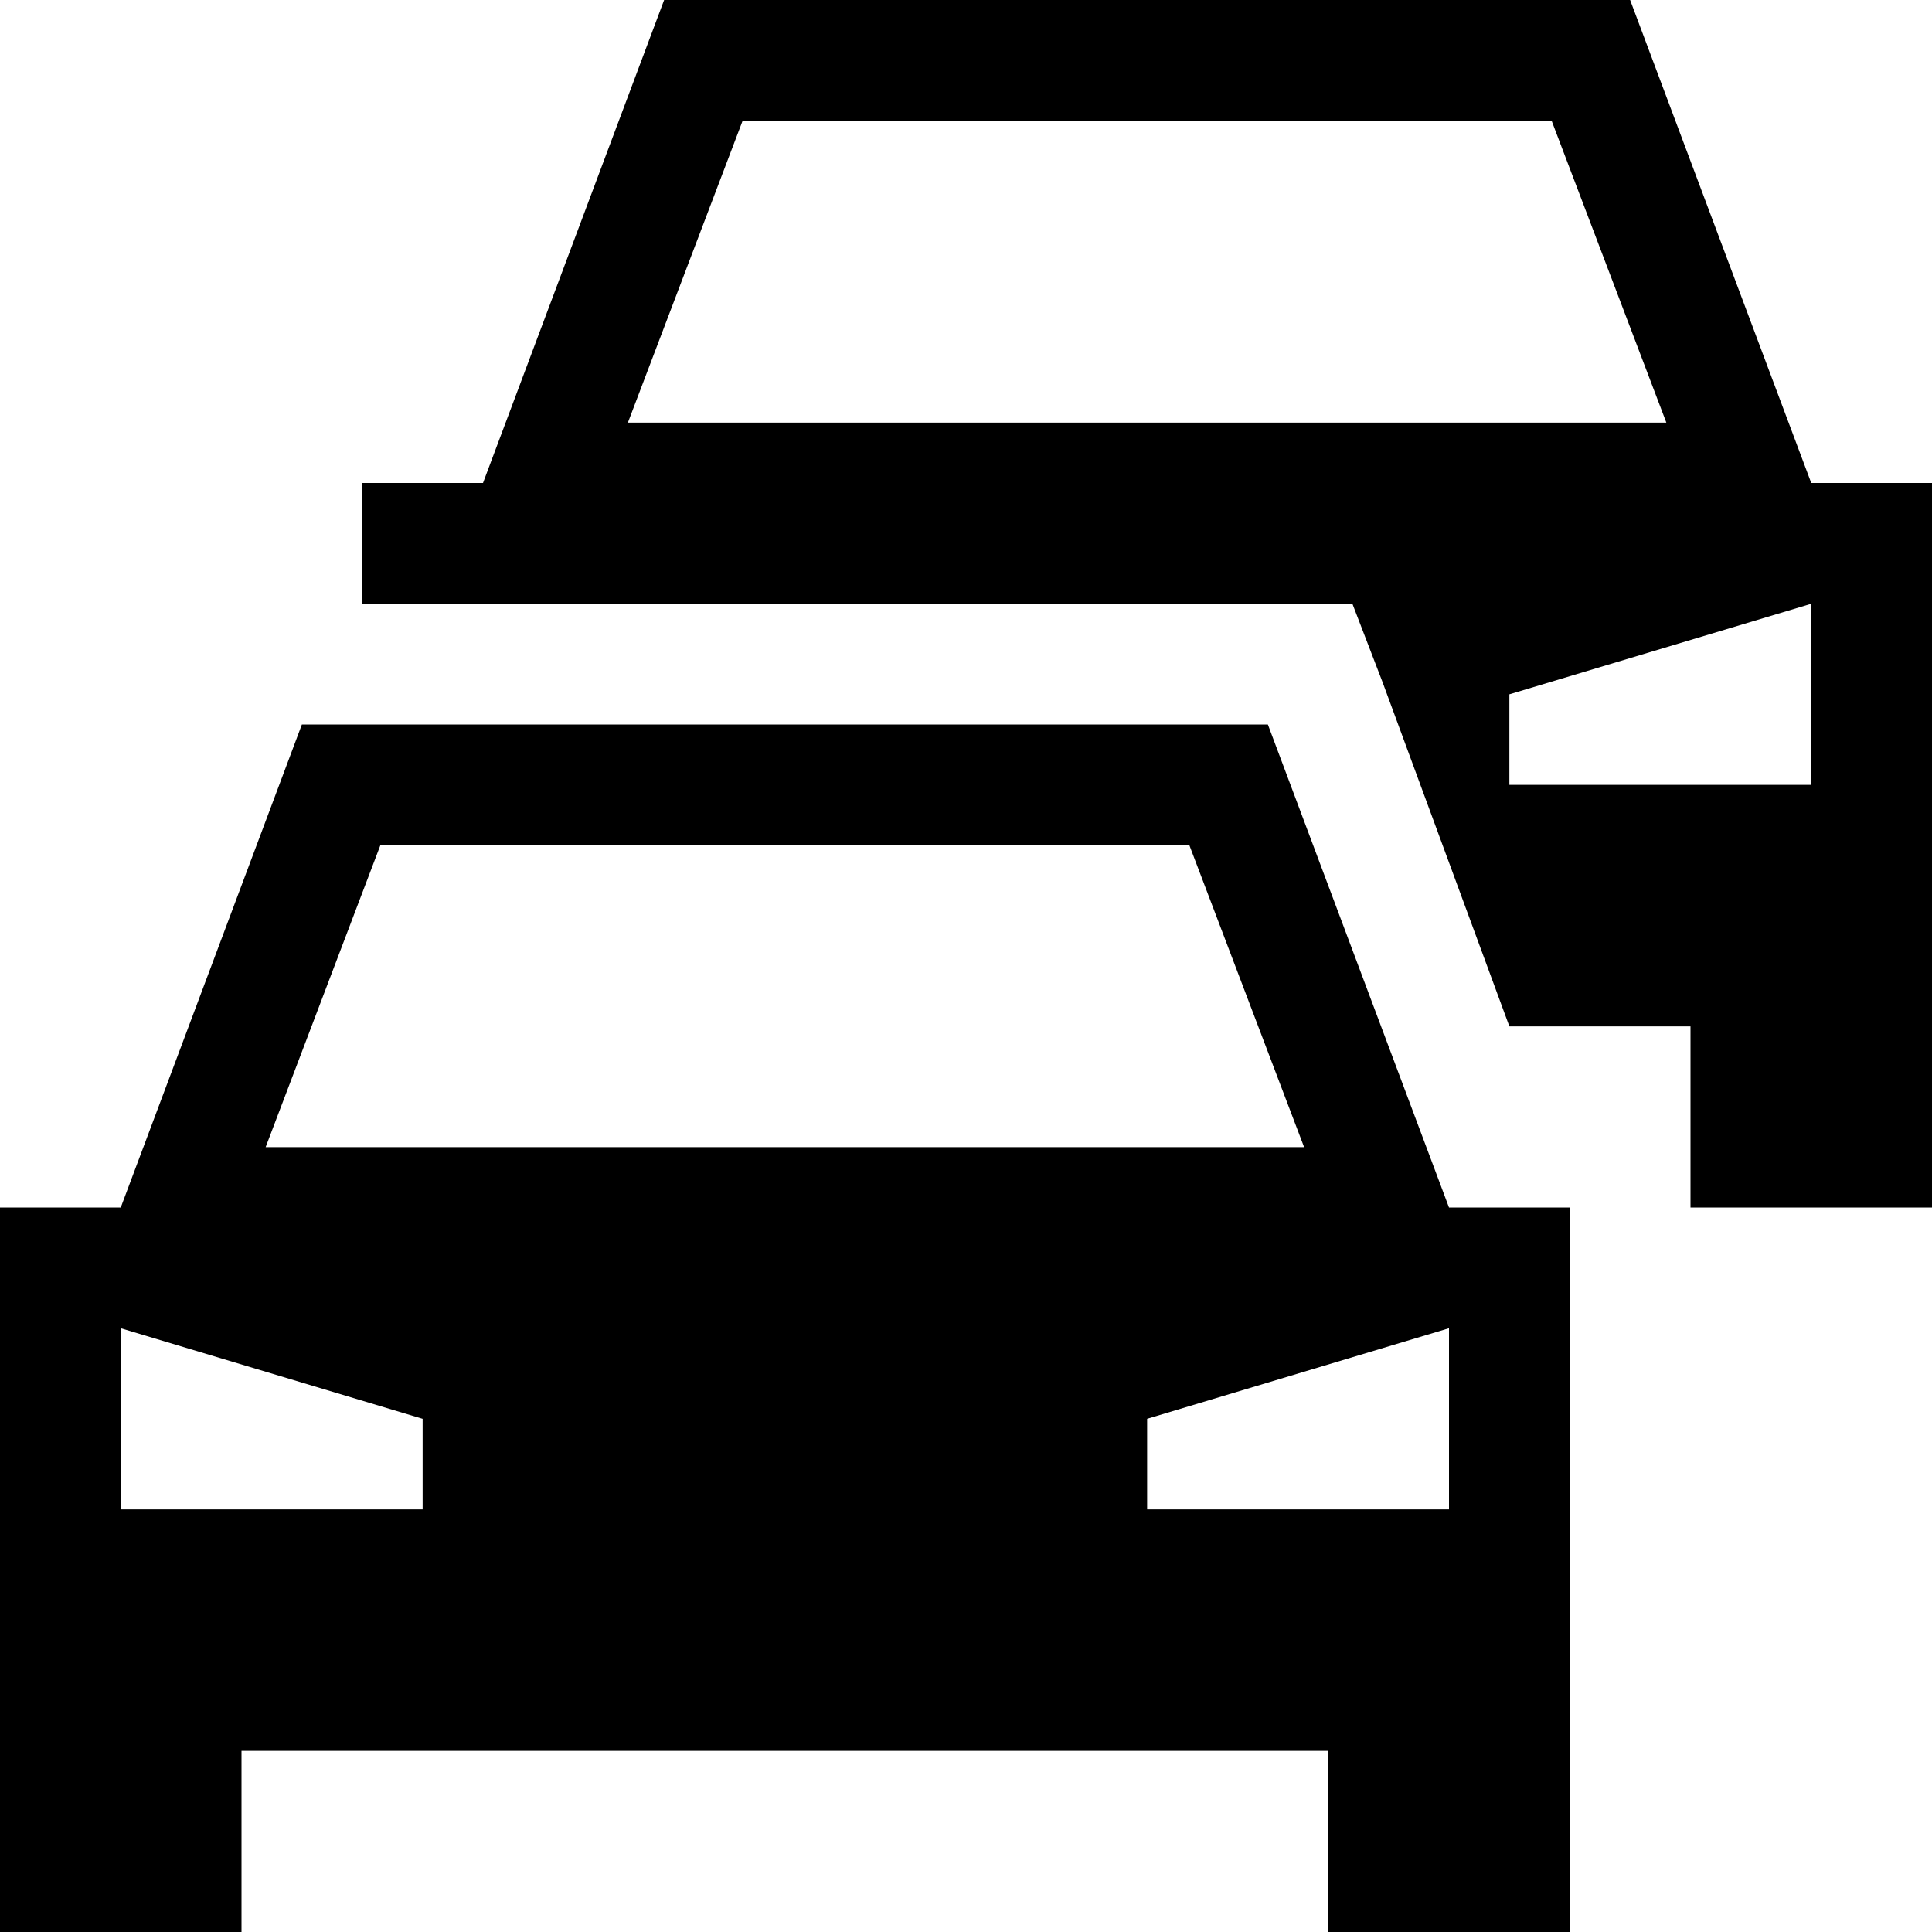 <svg xmlns="http://www.w3.org/2000/svg" width="32" height="32" viewBox="0 0 32 32"><title>congestion-traffic</title><path d="M30,8,27,0H11L8,8H6v2H22.4l.5,1.3L25,17h3v3h4V8ZM10.4,7l1.9-5H25.7l1.9,5ZM30,13H25V11.5L30,10Z"/><path d="M26,20H24l-3-8H5L2,20H0V32H4V29H22v3h4ZM7,25H2V22l5,1.5ZM4.4,19l1.9-5H19.7l1.9,5H4.4ZM24,25H19V23.5L24,22Z"/></svg>